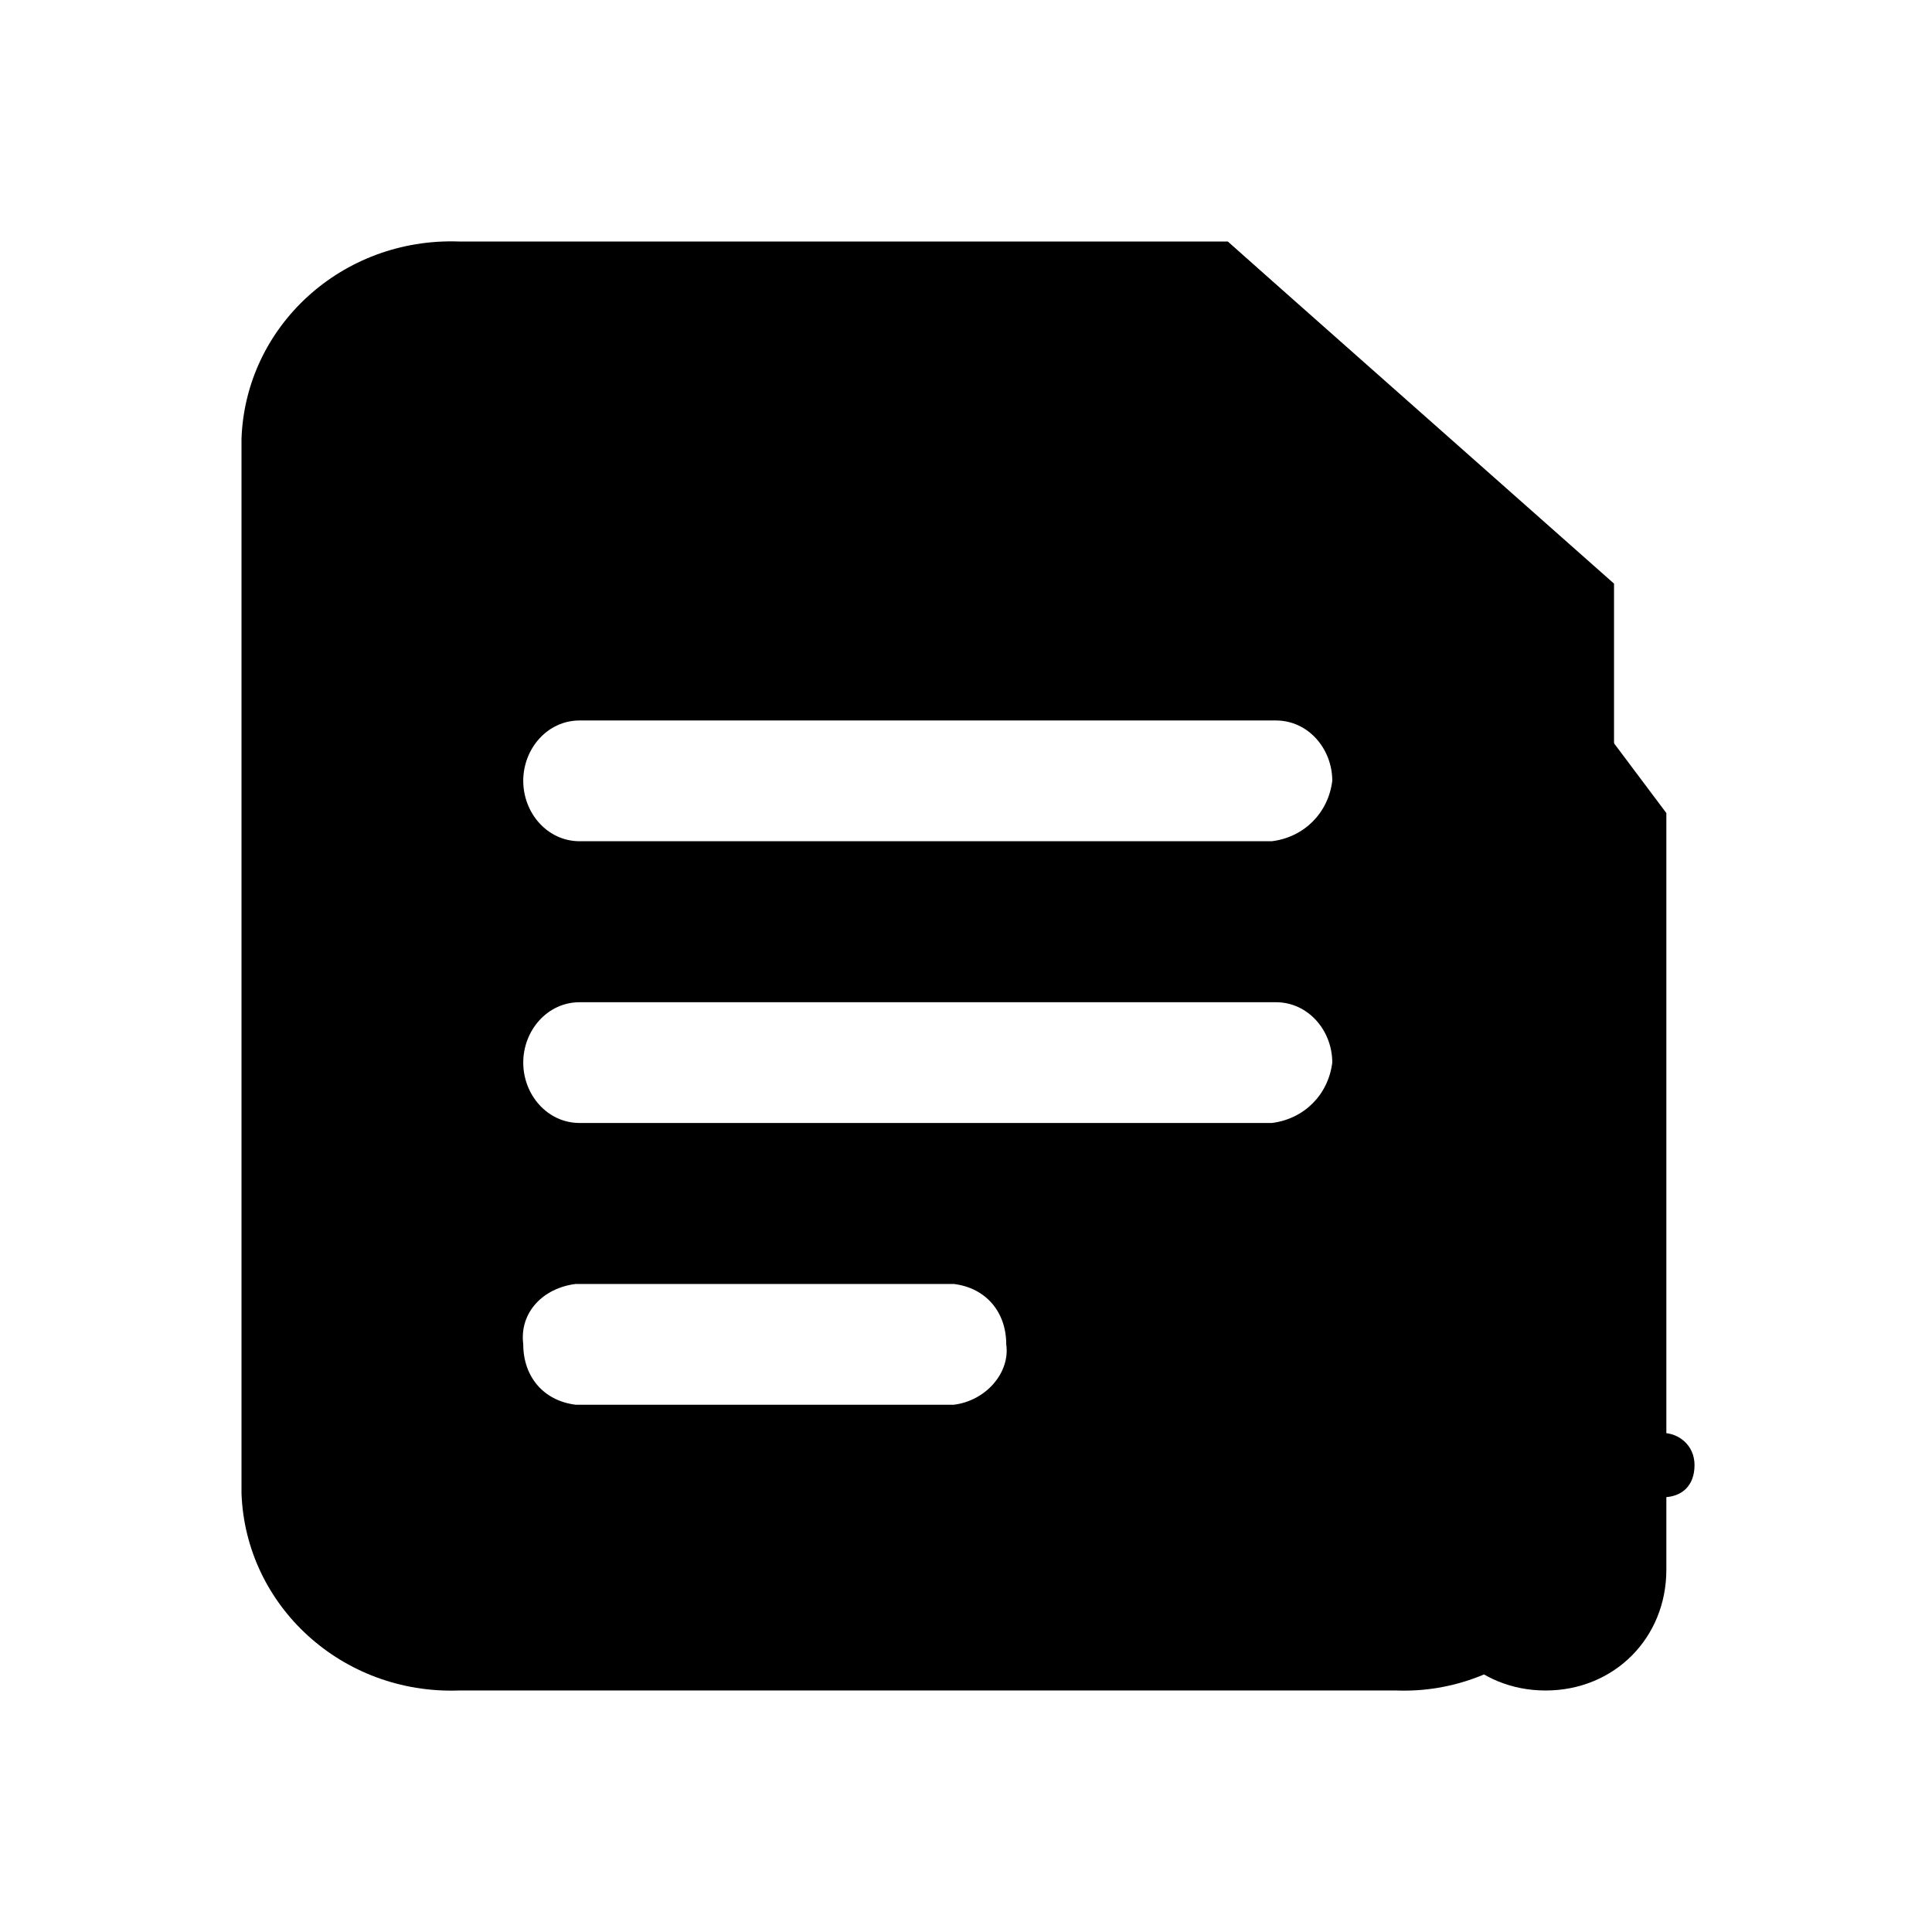 <?xml-stylesheet type="text/css" href="../../css/svg.css"?>

<svg class="monthly_test_icon" xmlns="http://www.w3.org/2000/svg" xmlns:xlink="http://www.w3.org/1999/xlink" x="0px" y="0px" viewBox="0 0 48 48" style="enable-background:new 0 0 48 48;" xml:space="preserve">
<path class="st0" d="M30.5,6H11.4C8.5,5.9,6.1,8.1,6,10.9v26.2c0.1,2.8,2.5,5,5.4,4.9h23.3c2.8,0.1,5.2-2.1,5.4-4.9V14.5L30.5,6z
	 M23.7,34.9h-9.4c-0.8-0.1-1.3-0.7-1.3-1.5c-0.1-0.8,0.5-1.4,1.3-1.5h9.4c0.8,0.1,1.3,0.7,1.3,1.5C25.1,34.1,24.5,34.8,23.7,34.9z
	 M31.6,27.9H14.4c-0.8,0-1.4-0.7-1.4-1.5c0-0.8,0.6-1.5,1.4-1.5h17.3c0.8,0,1.4,0.7,1.4,1.5C33,27.2,32.4,27.8,31.6,27.9z
	 M31.6,20.9H14.4c-0.8,0-1.4-0.7-1.4-1.5c0-0.8,0.6-1.5,1.4-1.5h17.3c0.8,0,1.4,0.7,1.4,1.5C33,20.2,32.4,20.8,31.6,20.9z"/>
<path class="st1" d="M40,14.5h-8.5c-0.6,0-1-0.4-1-1l0-7.5"/>
<path class="st2" d="M39.3,17.4c-0.1-0.1-0.2-0.2-0.3-0.2c-0.5-0.3-1-0.2-1.4,0.2l-2.2,2.8V39c0,1.7,1.3,3,3,3s3-1.3,3-3V20.2
	L39.3,17.4z"/>
<path class="st3" d="M35.8,35.6h5.5c0.4,0,0.8,0.3,0.8,0.8s-0.3,0.8-0.8,0.8h-5.5c-0.4,0-0.8-0.3-0.8-0.8S35.3,35.6,35.8,35.6z"/>
</svg>

